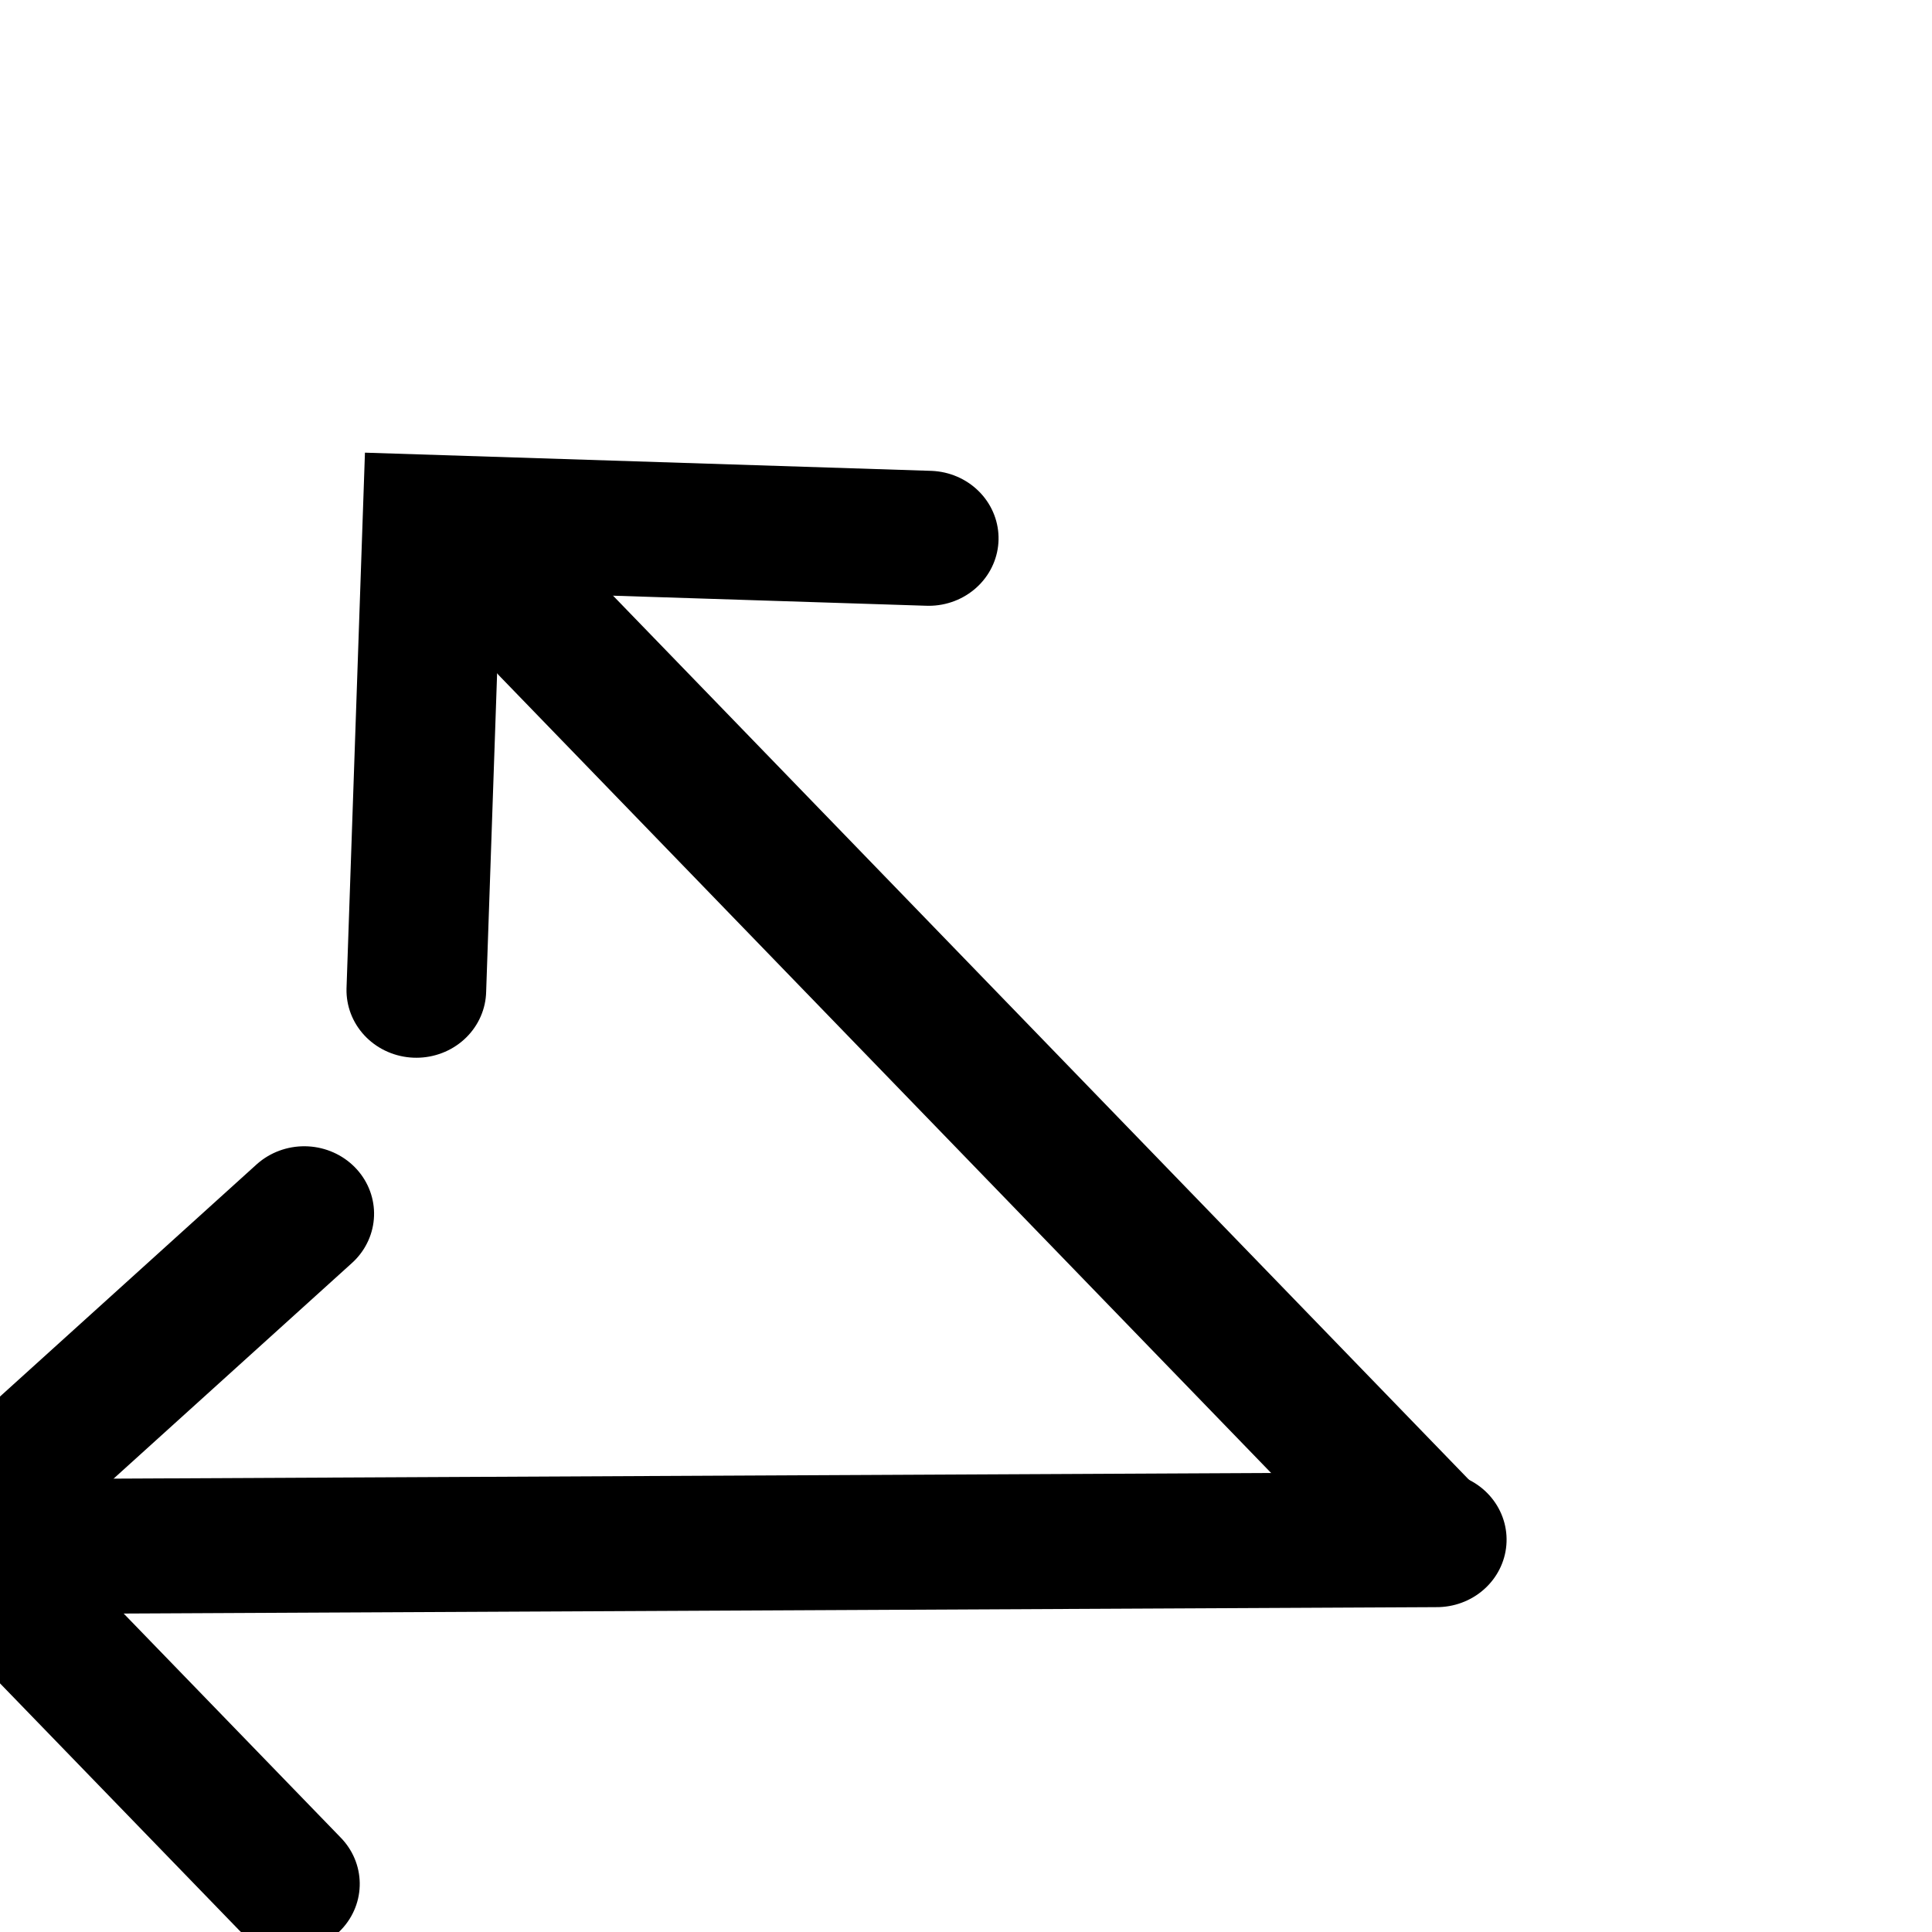 <?xml version="1.0" encoding="UTF-8" standalone="no"?>
<!-- Created with Inkscape (http://www.inkscape.org/) -->
<svg id="svg4989" xmlns:rdf="http://www.w3.org/1999/02/22-rdf-syntax-ns#" xmlns="http://www.w3.org/2000/svg" viewBox="0 0 100 100" height="100%" width="100%" version="1.1" xmlns:cc="http://creativecommons.org/ns#" xmlns:dc="http://purl.org/dc/elements/1.1/">
 <g id="layer1" transform="matrix(0.099,0,0,0.101,0.289,-4.909)">
  <g id="tri" stroke-linejoin="miter" transform="matrix(1.499,0,0,1.491,21303.708,-907.096)" stroke="#000" stroke-linecap="round" stroke-miterlimit="4" stroke-dasharray="none" stroke-width="46.6" fill="none">
   <g id="layer1-0" transform="matrix(6.765,0,0,6.64,-18392.518,-974.801)">
    <g id="tri-1" stroke-linejoin="miter" transform="matrix(0.153,0,0,0.146,2783.996,151.823)" stroke="#000" stroke-linecap="round" stroke-miterlimit="4" stroke-dasharray="none" stroke-width="46.6" fill="none">
     <g id="layer1-06" transform="matrix(0.674,0,0,0.689,-14212.484,595.23)">
      <g id="tri-2" stroke-linejoin="miter" transform="matrix(1.499,0,0,1.491,21303.708,-907.096)" stroke="#000" stroke-linecap="round" stroke-miterlimit="4" stroke-dasharray="none" stroke-width="46.6" fill="none">
       <g id="g4401">
        <g id="g4317" transform="matrix(-0.683,-0.73,-0.73,0.683,-13820.806,516.524)">
         <path id="path4319" d="m-571.67,345.22,428.81,0"/>
         <path id="path4321" d="M-205.89,231.48-88.746,348.63-203.03,462.91"/>
        </g>
       </g>
       <g id="g4329-5" transform="matrix(-0.999,-0.033,0.033,-0.999,-14285.232,1512.96)">
        <path id="path4331" d="m-594.15,362.41,451.29-17.188"/>
        <path id="path4333" d="M-215.6,230.98-98.455,348.12-212.74,462.41"/>
       </g>
      </g>
     </g>
    </g>
   </g>
  </g>
 </g>
</svg>
